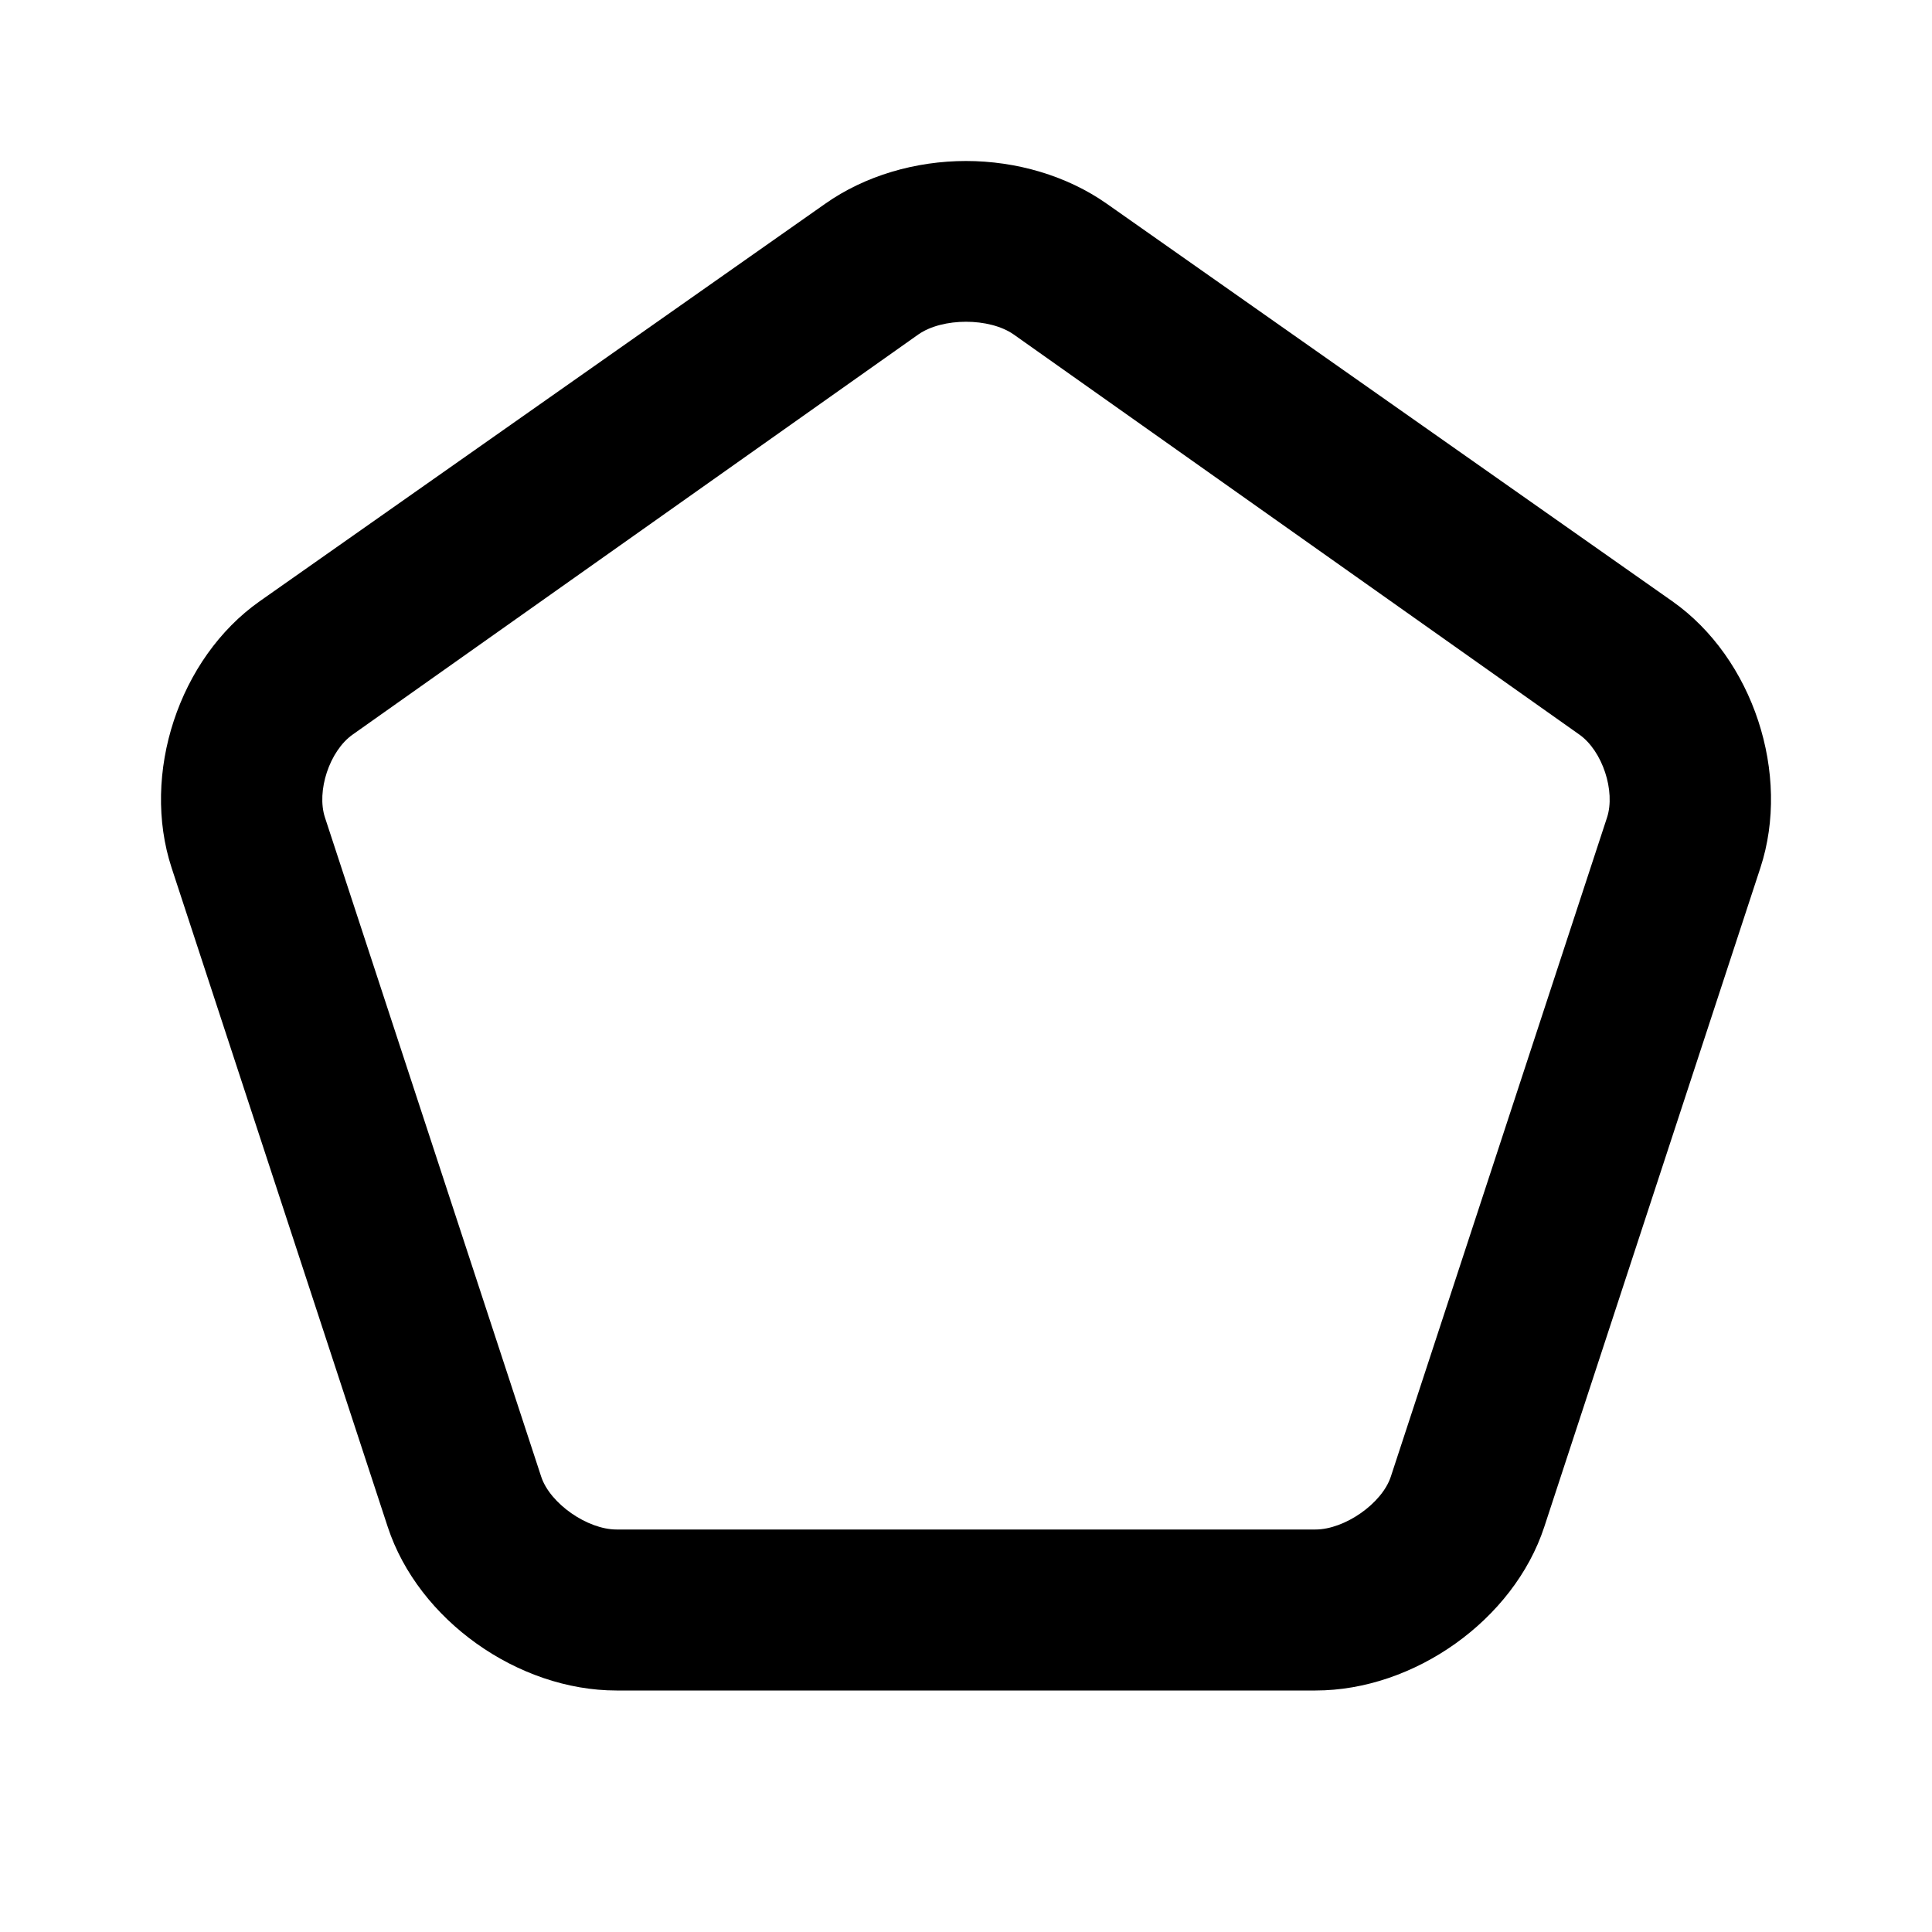 <svg width="24" height="24" viewBox="0 0 24 24" fill="none" xmlns="http://www.w3.org/2000/svg">
<path d="M12 2C11.376 2 10.747 2.181 10.251 2.531L3.226 7.469C2.221 8.177 1.75 9.616 2.132 10.781L4.817 18.969C5.198 20.127 6.436 21 7.659 21H16.341C17.564 21 18.802 20.127 19.183 18.969L21.868 10.781C22.25 9.616 21.779 8.177 20.774 7.469L13.749 2.531C13.253 2.182 12.624 2 12 2ZM11.406 4.156C11.707 3.944 12.293 3.944 12.594 4.156L19.619 9.125C19.907 9.328 20.07 9.829 19.963 10.156L17.277 18.344C17.167 18.678 16.703 19 16.341 19H7.659C7.297 19 6.833 18.678 6.723 18.344L4.037 10.156C3.929 9.828 4.093 9.328 4.381 9.125L11.406 4.156Z" fill="black"/>
</svg>
